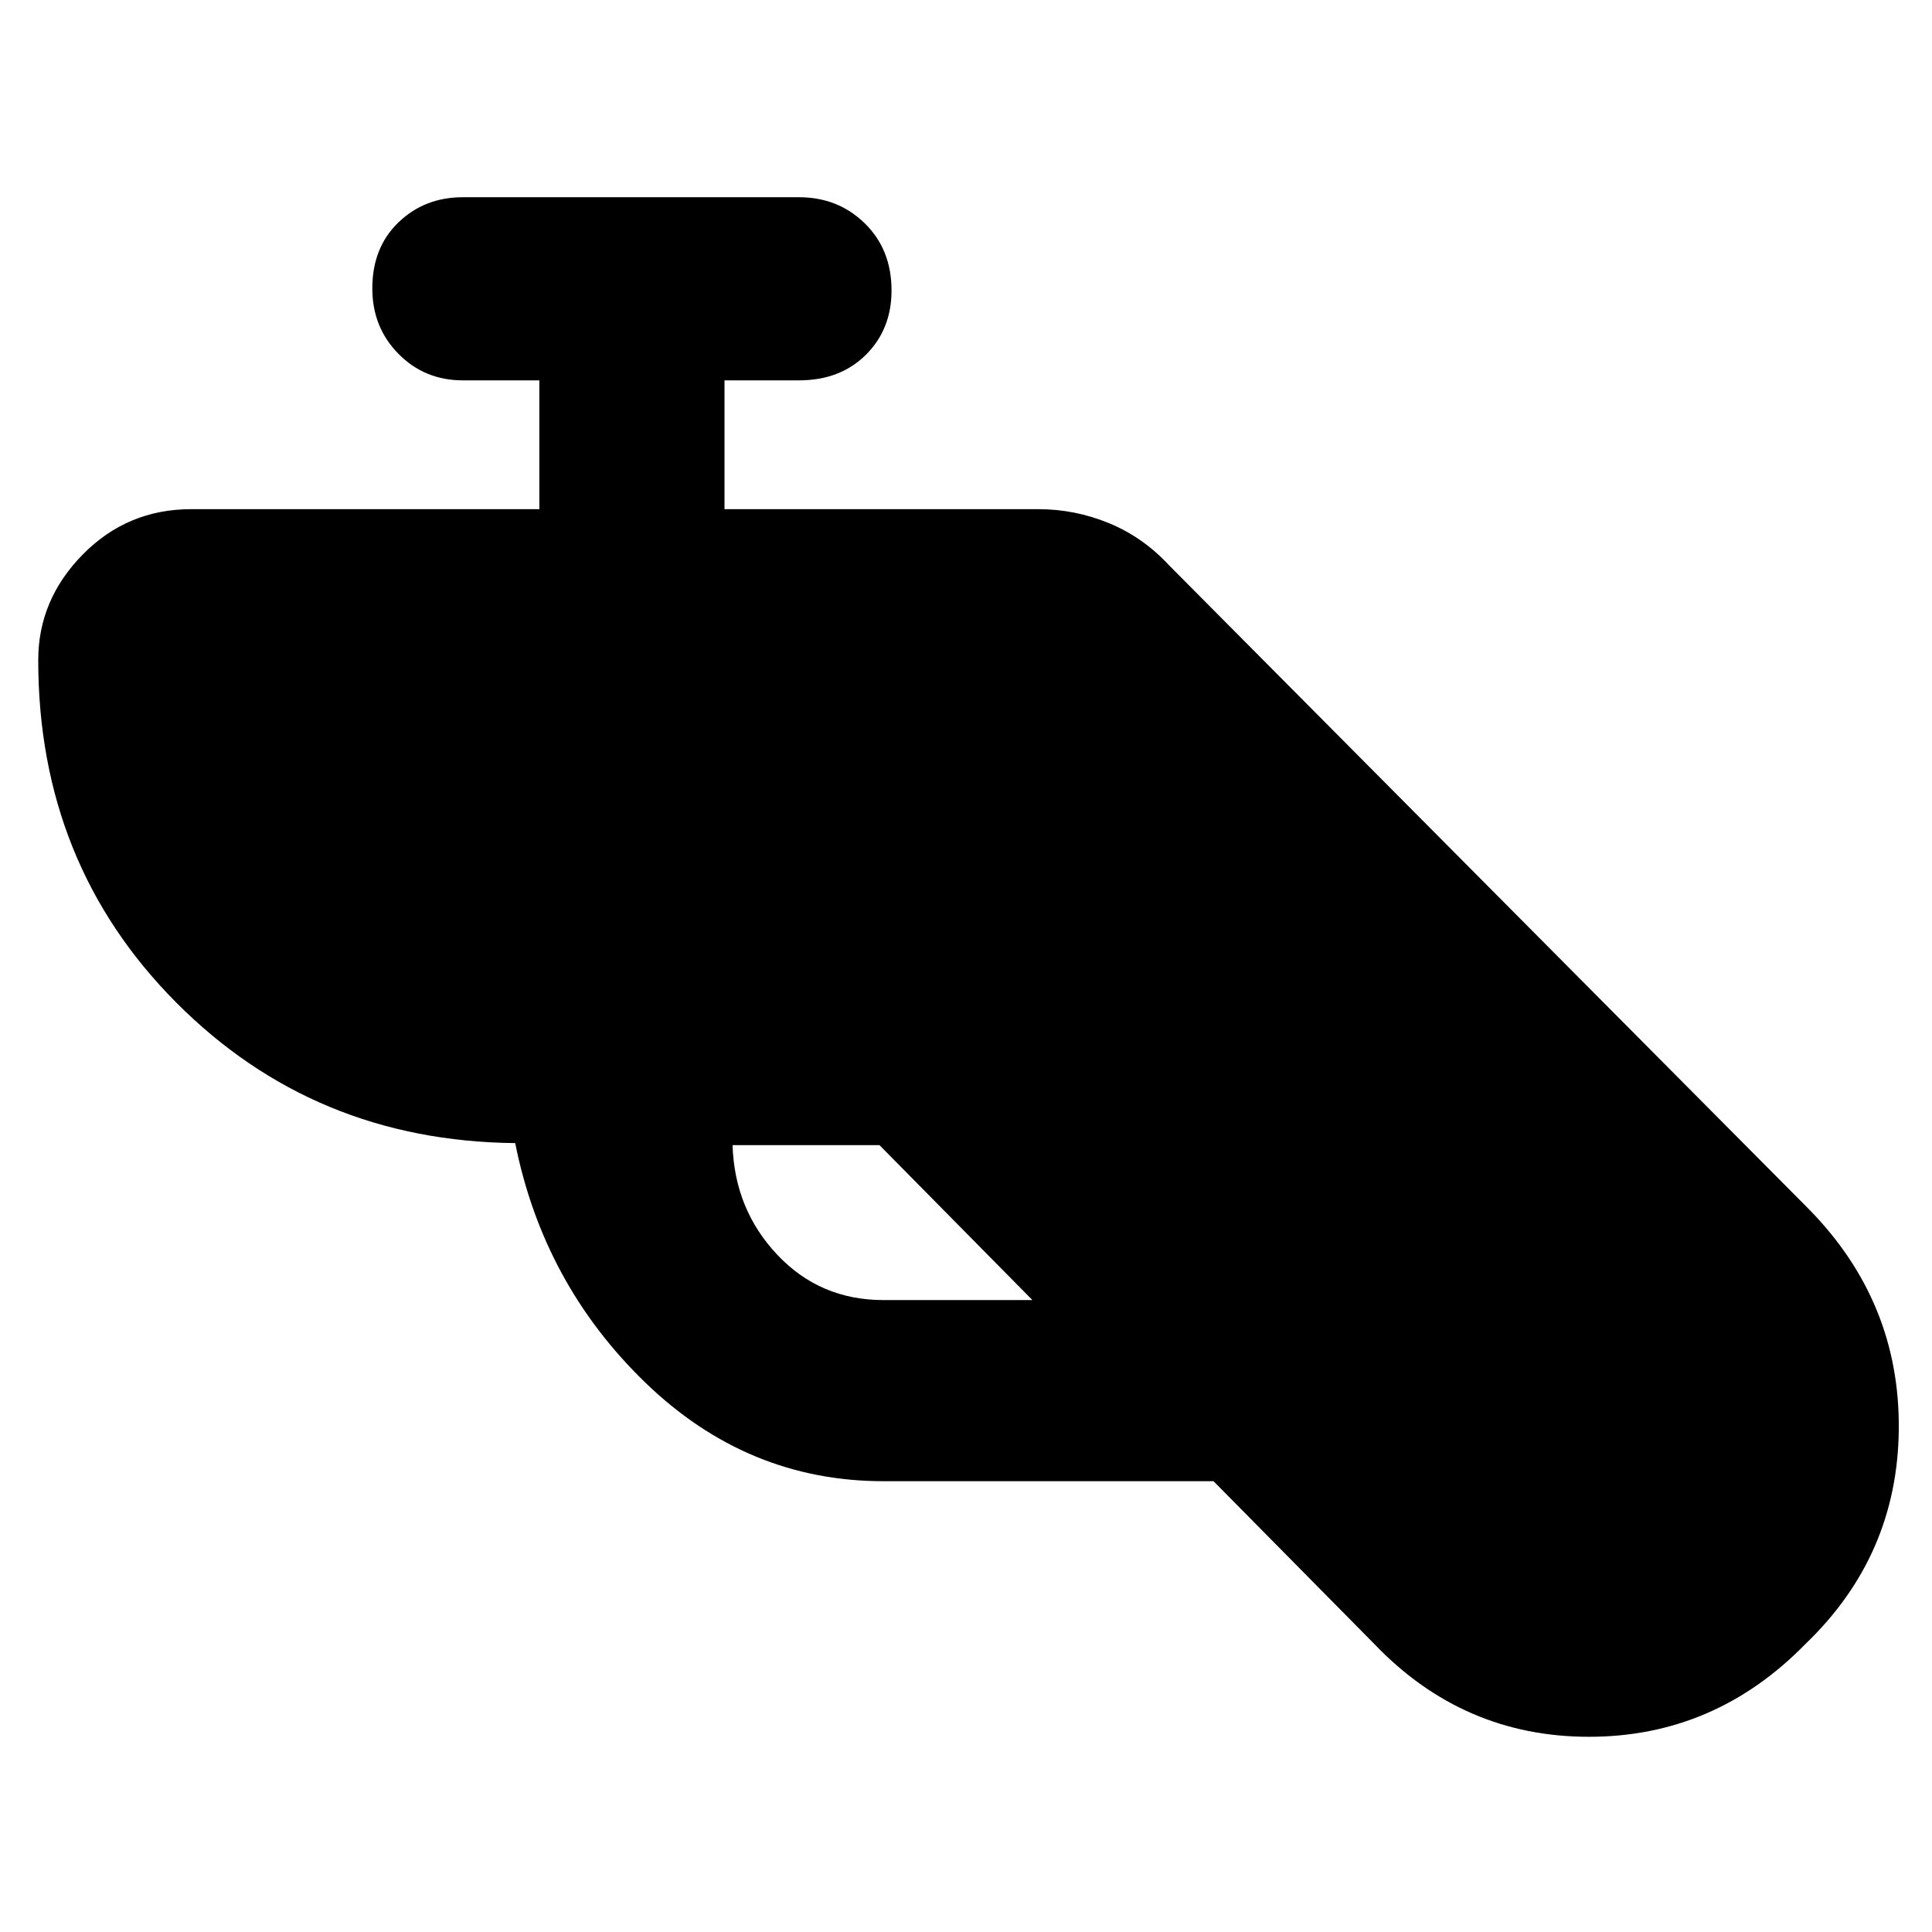 <svg xmlns="http://www.w3.org/2000/svg" height="48" viewBox="0 -960 960 960" width="48"><path d="M439-224q-67.7 0-118.35-49Q270-322 256-392q-100-1-168.5-69.91Q19-530.83 19-632q0-30 22.15-52.5T95-707h173v-64h-38q-19.02 0-32.01-13.18Q185-797.37 185-816.68q0-20.32 12.99-32.82T230-862h167q19.45 0 32.73 13Q443-836 443-815.68q0 19.31-12.77 32Q417.45-771 397-771h-37v64h156q18.14 0 35.05 6.96Q567.96-693.09 581-679l318 320q45 46 44.5 108.96Q943-187.08 897-143q-45 46-107.46 46-62.46 0-106.54-46l-80-81H439Zm-2-167h-73q1 32 22.24 54.5T439-314h74l-76-77Z"/></svg>